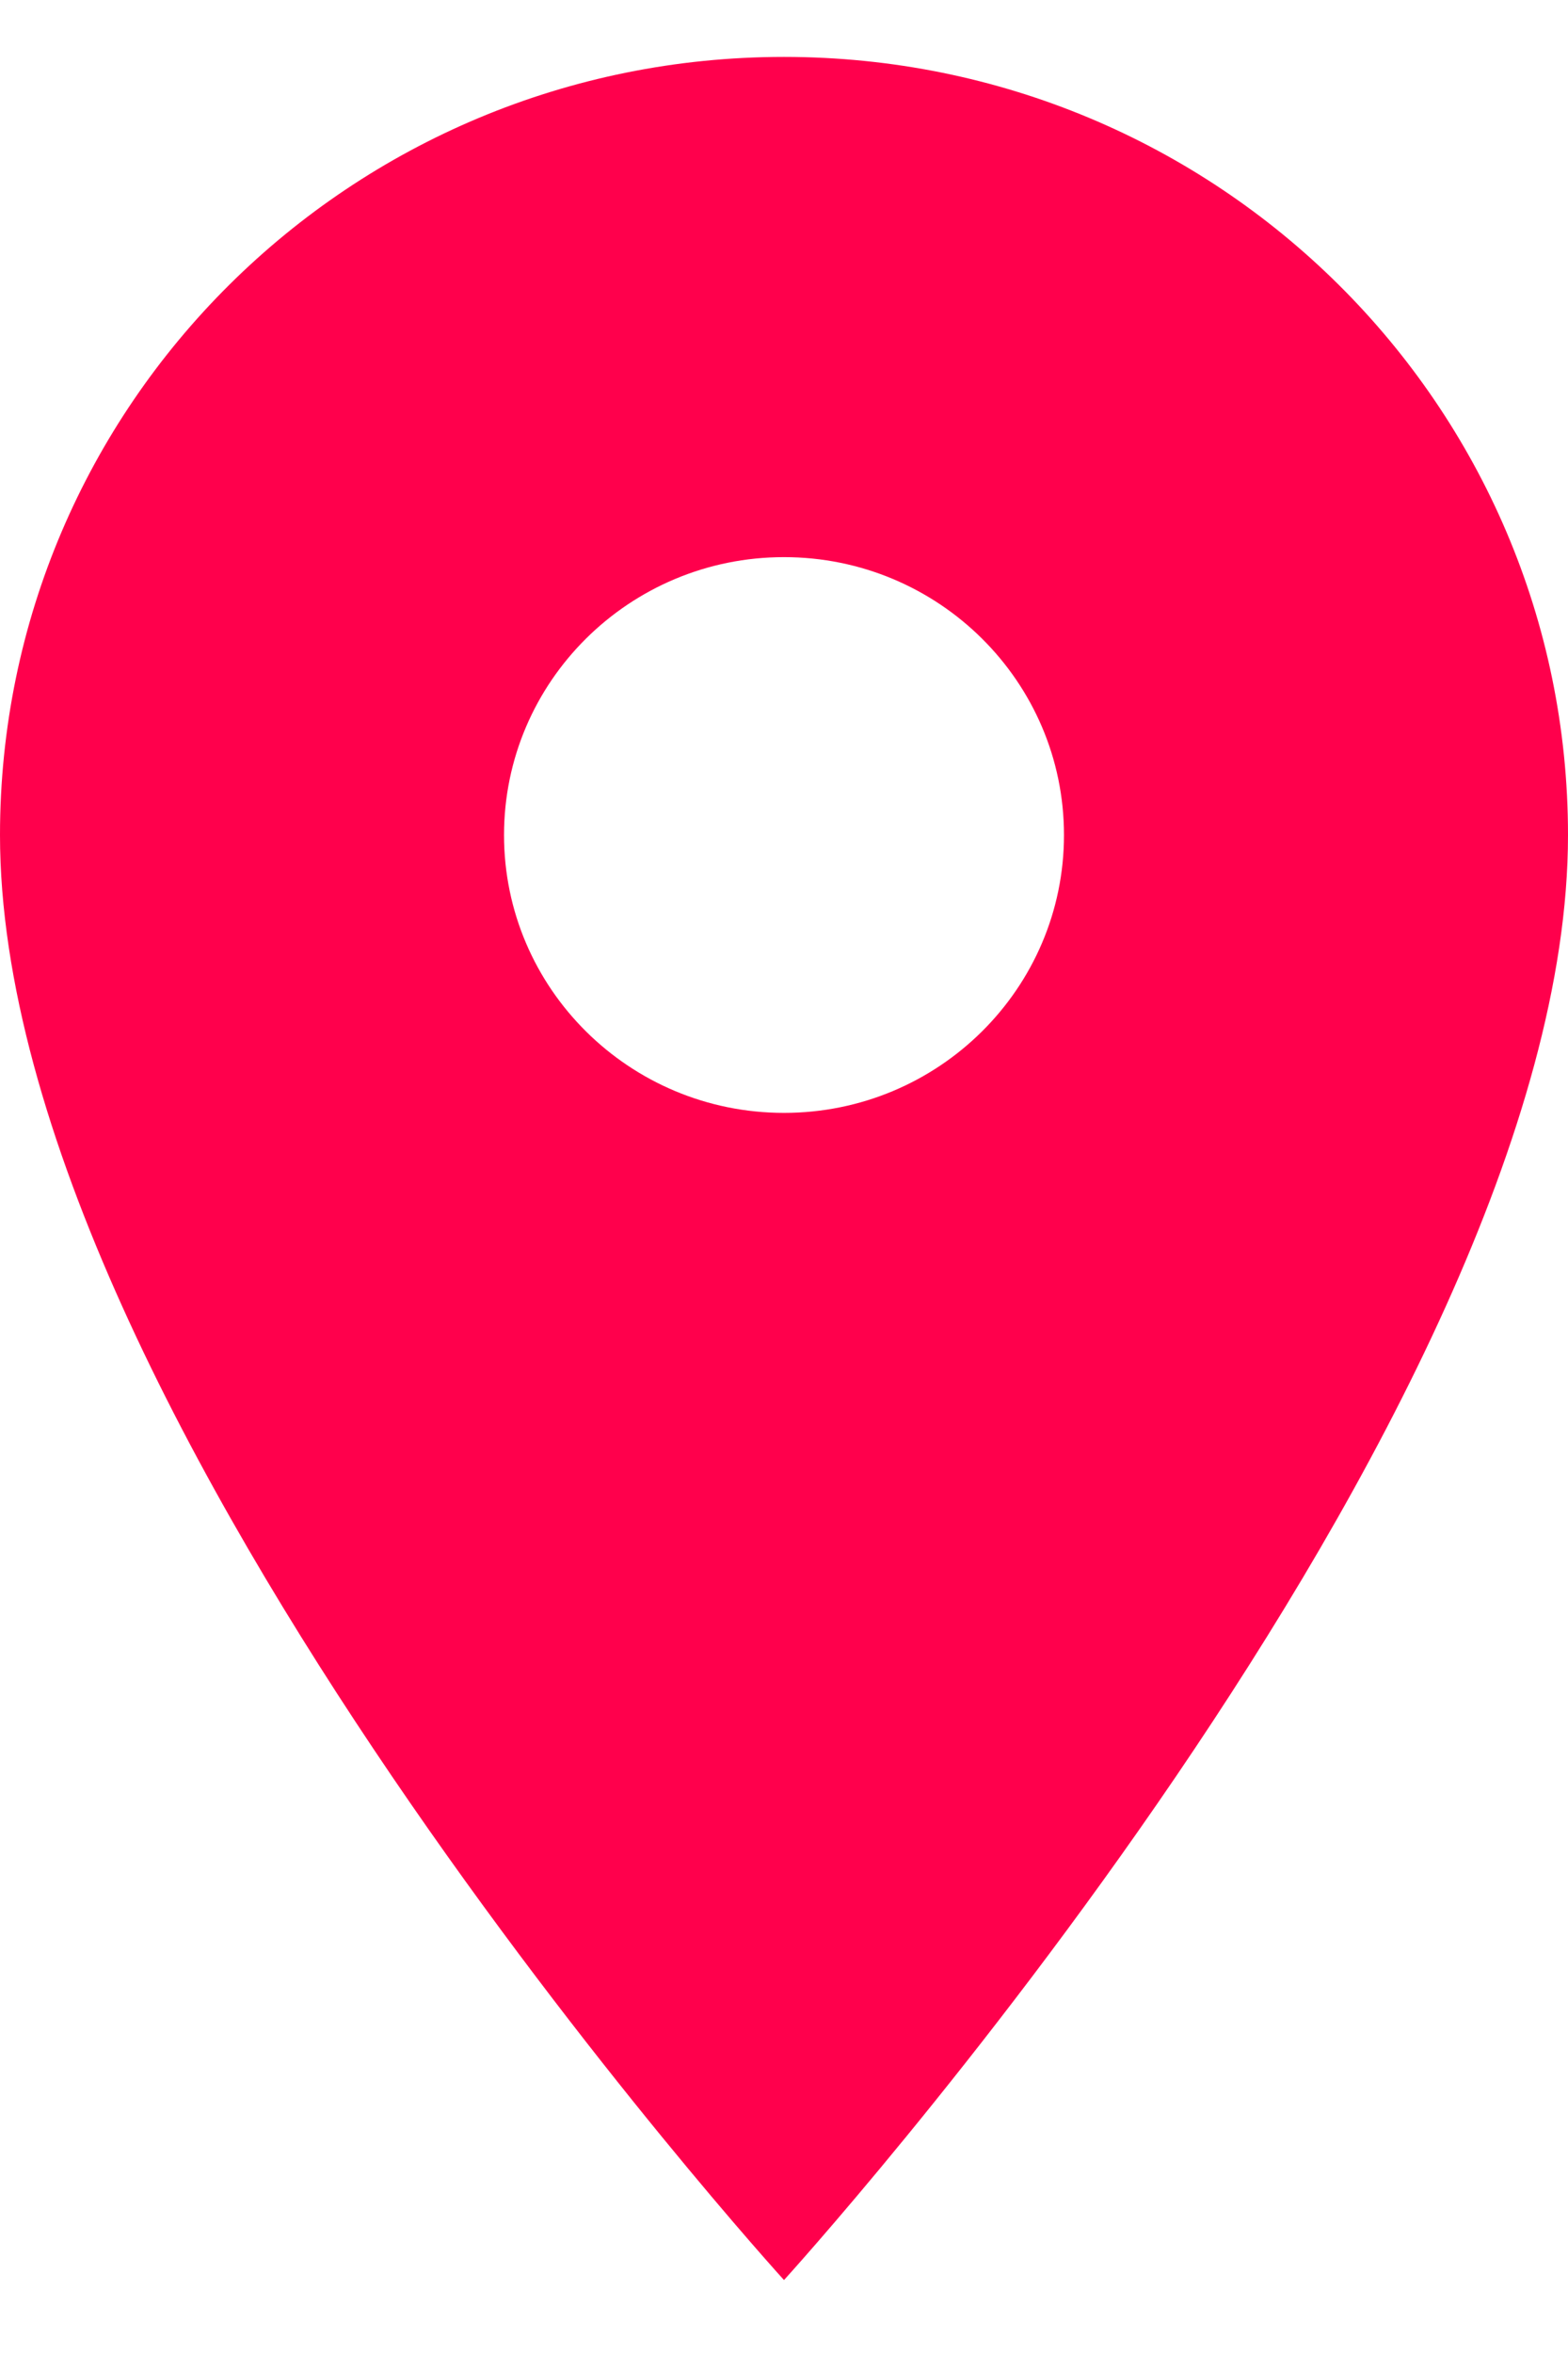 <svg width="18" height="27" viewBox="0 0 18 27" fill="none" xmlns="http://www.w3.org/2000/svg">
    <path d="M9 0.653C4.024 0.653 0 4.645 0 9.582C0 16.278 9 26.163 9 26.163C9 26.163 18 16.278 18 9.582C18 4.645 13.976 0.653 9 0.653ZM9 12.77C7.226 12.77 5.786 11.342 5.786 9.582C5.786 7.821 7.226 6.393 9 6.393C10.774 6.393 12.214 7.821 12.214 9.582C12.214 11.342 10.774 12.77 9 12.77Z" fill="#FF004C"/>
</svg>
